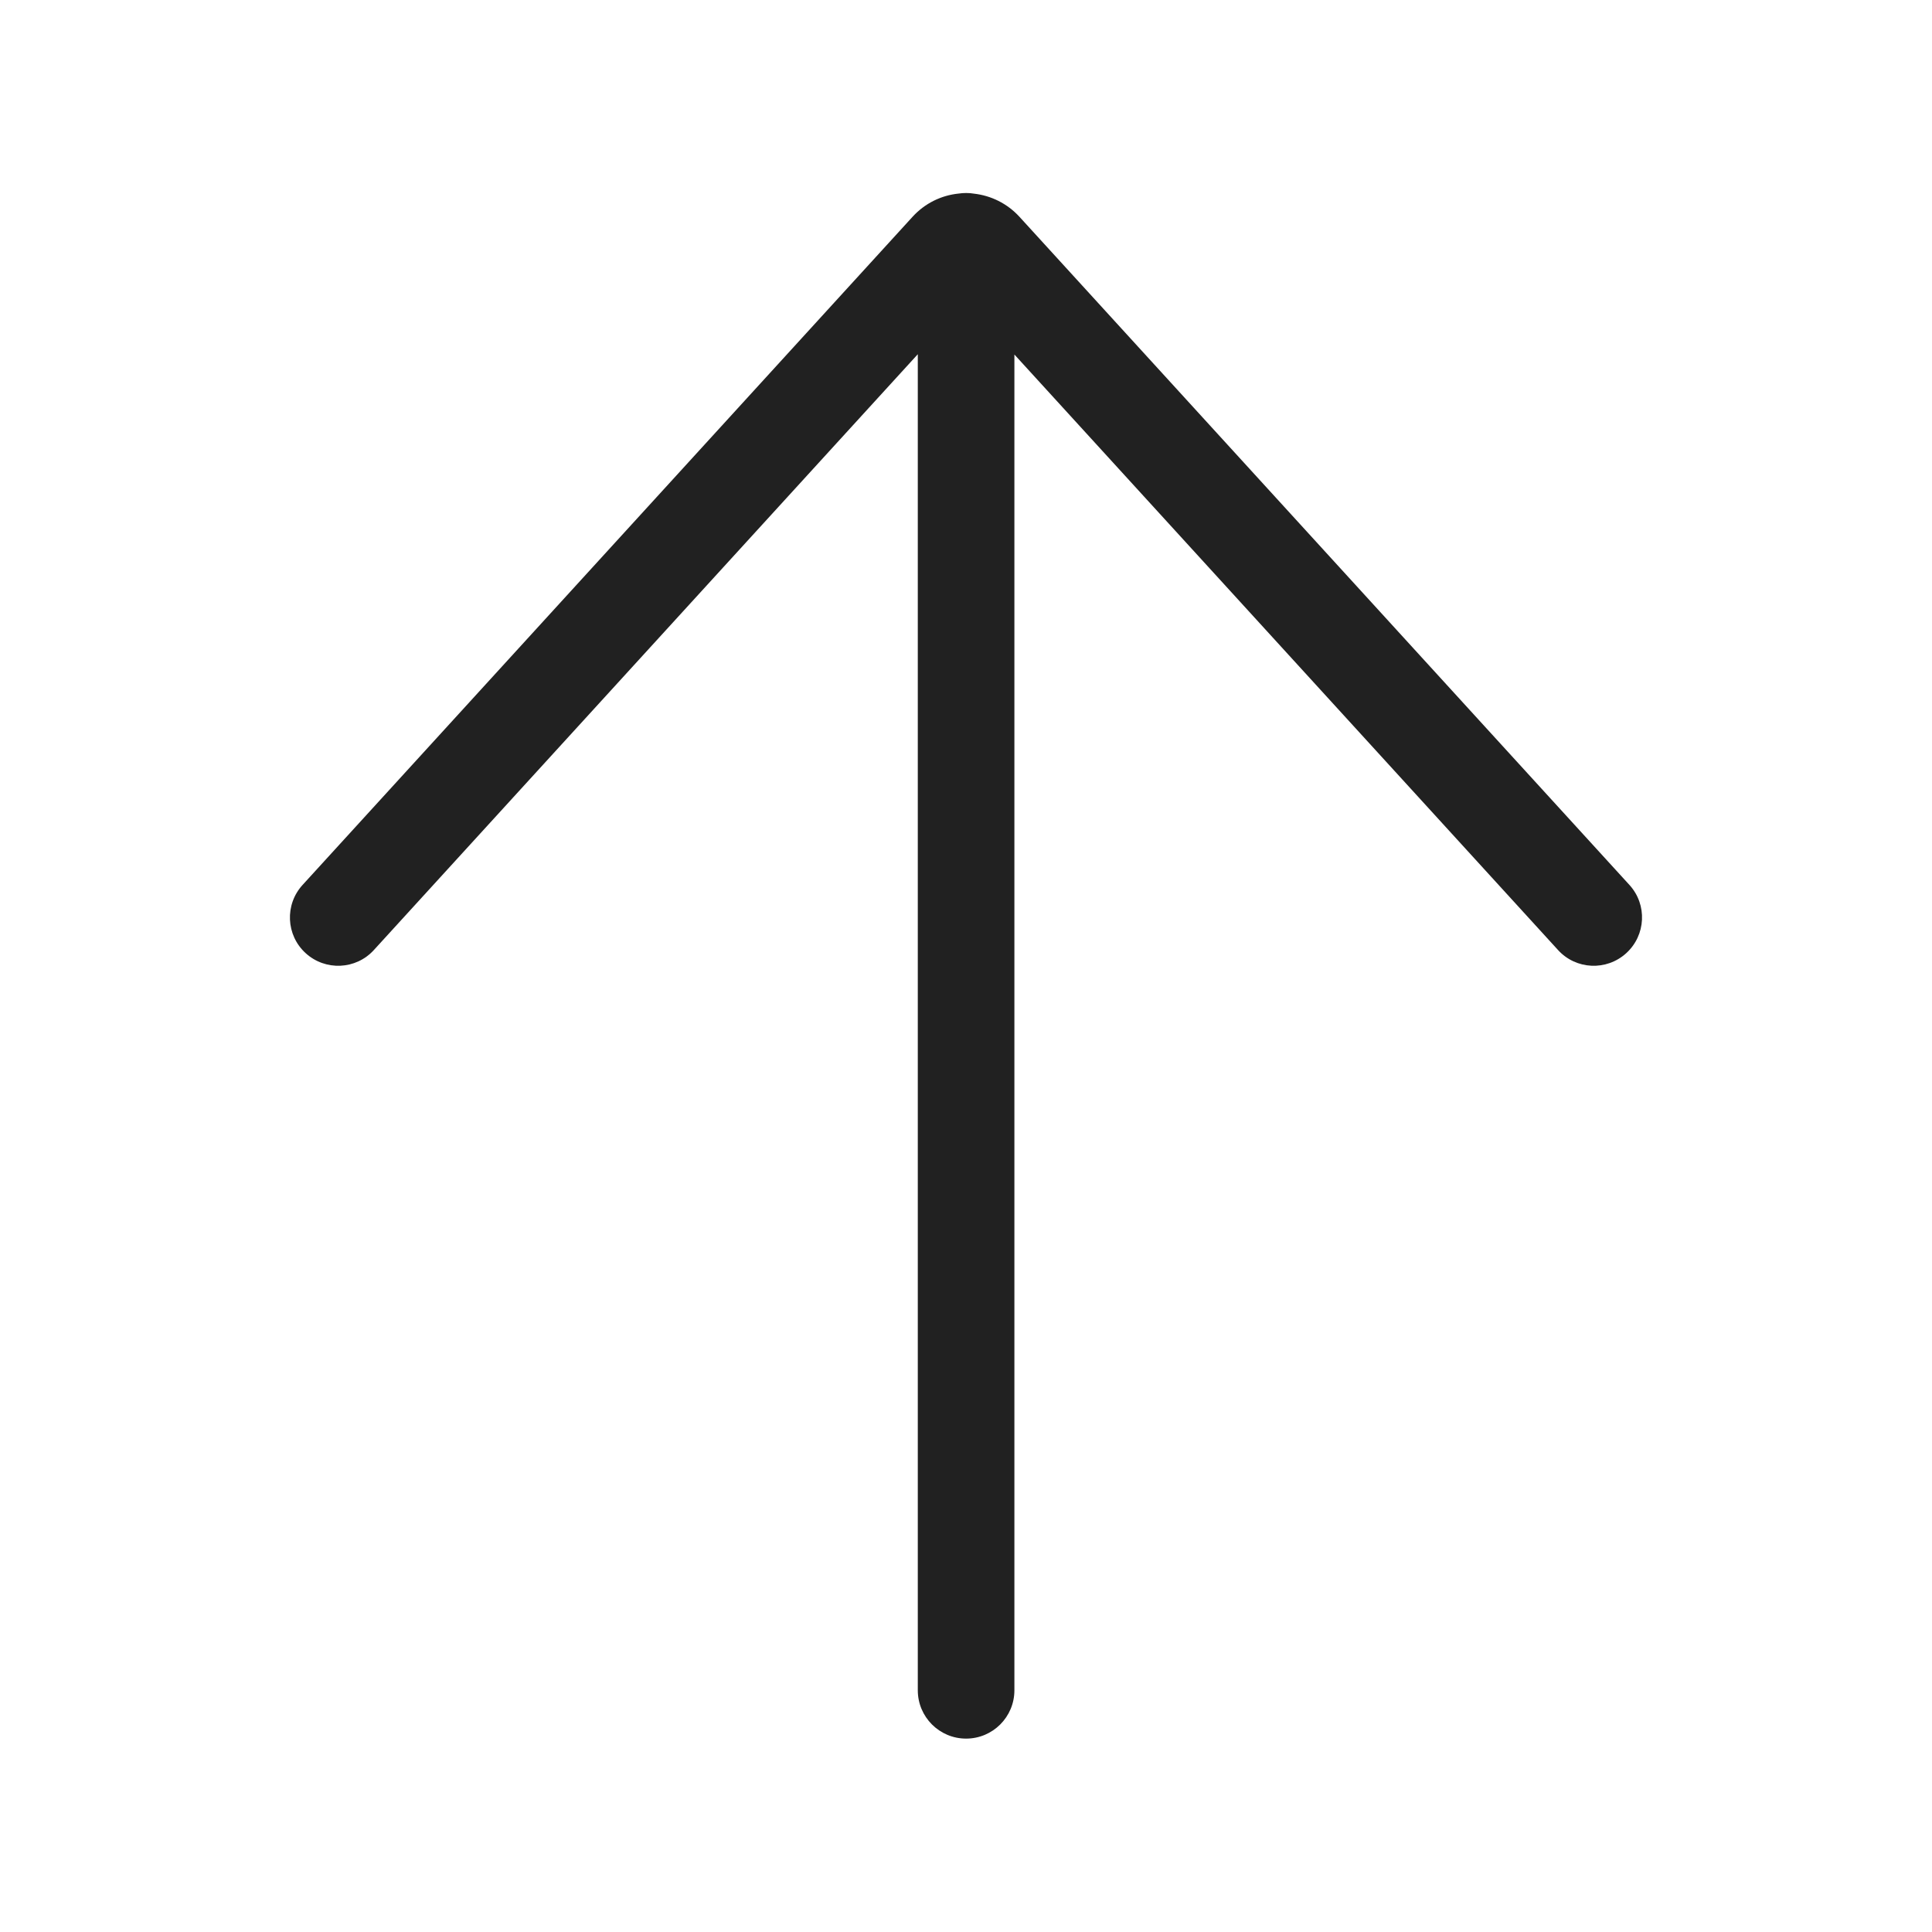 <svg viewBox="0 0 20 20" fill="none" xmlns="http://www.w3.org/2000/svg" height="1em" width="1em">
  <path d="M3.132 9.161C2.946 9.365 2.96 9.681 3.164 9.867C3.368 10.053 3.684 10.039 3.87 9.835L9.501 3.667L9.501 17.498C9.501 17.774 9.725 17.998 10.001 17.998C10.277 17.998 10.501 17.774 10.501 17.498L10.501 3.67L16.129 9.835C16.315 10.039 16.631 10.053 16.835 9.867C17.039 9.681 17.054 9.365 16.868 9.161L10.554 2.245C10.426 2.105 10.258 2.025 10.085 2.005C10.058 2 10.03 1.998 10.001 1.998C9.974 1.998 9.948 2 9.922 2.004C9.746 2.022 9.575 2.103 9.446 2.245L3.132 9.161Z" fill="#212121"/>
</svg>
